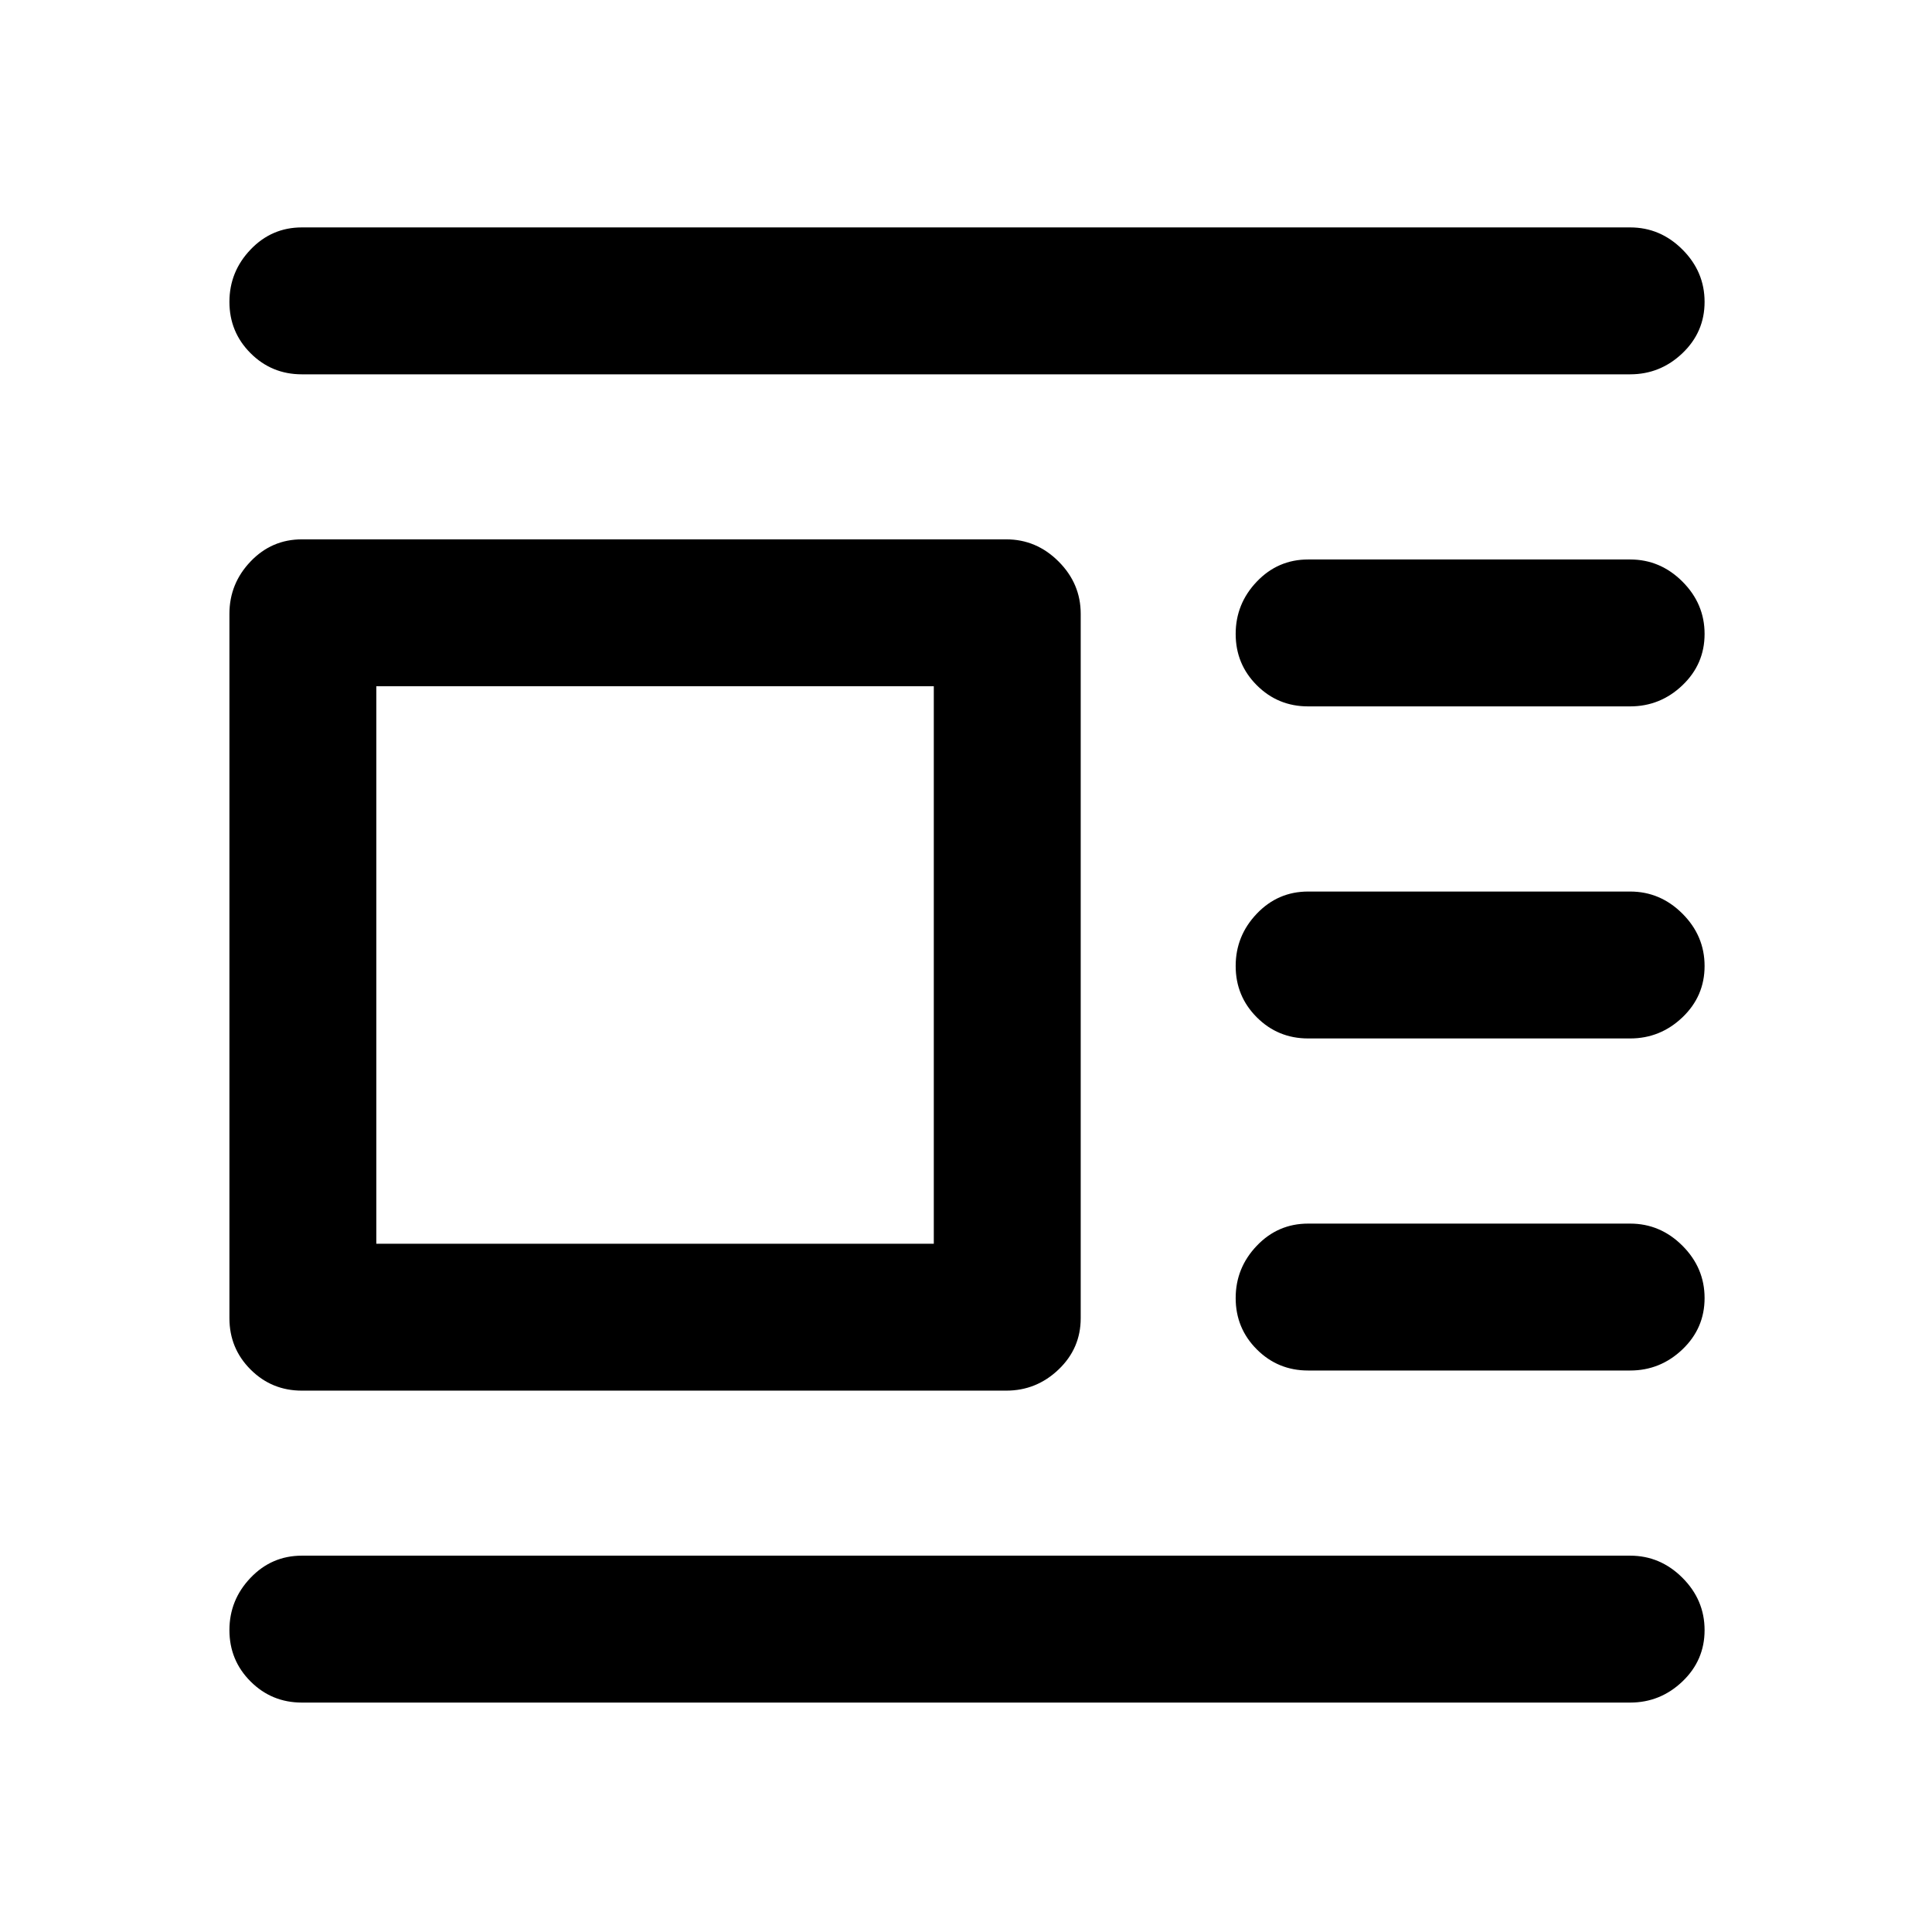 <svg xmlns="http://www.w3.org/2000/svg" height="48" width="48"><path d="M40.5 42.3h-33q-.75 0-1.275-.525Q5.7 41.25 5.7 40.5q0-.75.525-1.3t1.275-.55h33q.75 0 1.3.55t.55 1.3q0 .75-.55 1.275-.55.525-1.3.525Zm0-8.25h-8q-.75 0-1.275-.525Q30.7 33 30.7 32.25q0-.75.525-1.3t1.275-.55h8q.75 0 1.3.55t.55 1.3q0 .75-.55 1.275-.55.525-1.3.525Zm0-8.25h-8q-.75 0-1.275-.525Q30.7 24.75 30.7 24q0-.75.525-1.3t1.275-.55h8q.75 0 1.3.55t.55 1.3q0 .75-.55 1.275-.55.525-1.3.525Zm0-8.25h-8q-.75 0-1.275-.525-.525-.525-.525-1.275 0-.75.525-1.3t1.275-.55h8q.75 0 1.3.55t.55 1.3q0 .75-.55 1.275-.55.525-1.3.525Zm0-8.25h-33q-.75 0-1.275-.525Q5.7 8.25 5.7 7.5q0-.75.525-1.3T7.5 5.65h33q.75 0 1.3.55t.55 1.3q0 .75-.55 1.275-.55.525-1.3.525ZM25 34.55H7.5q-.75 0-1.275-.525Q5.7 33.5 5.7 32.75v-17.5q0-.75.525-1.3T7.5 13.4H25q.75 0 1.3.55t.55 1.3v17.5q0 .75-.55 1.275-.55.525-1.3.525Zm-1.8-3.65V17.05H9.35V30.9Z"/></svg>